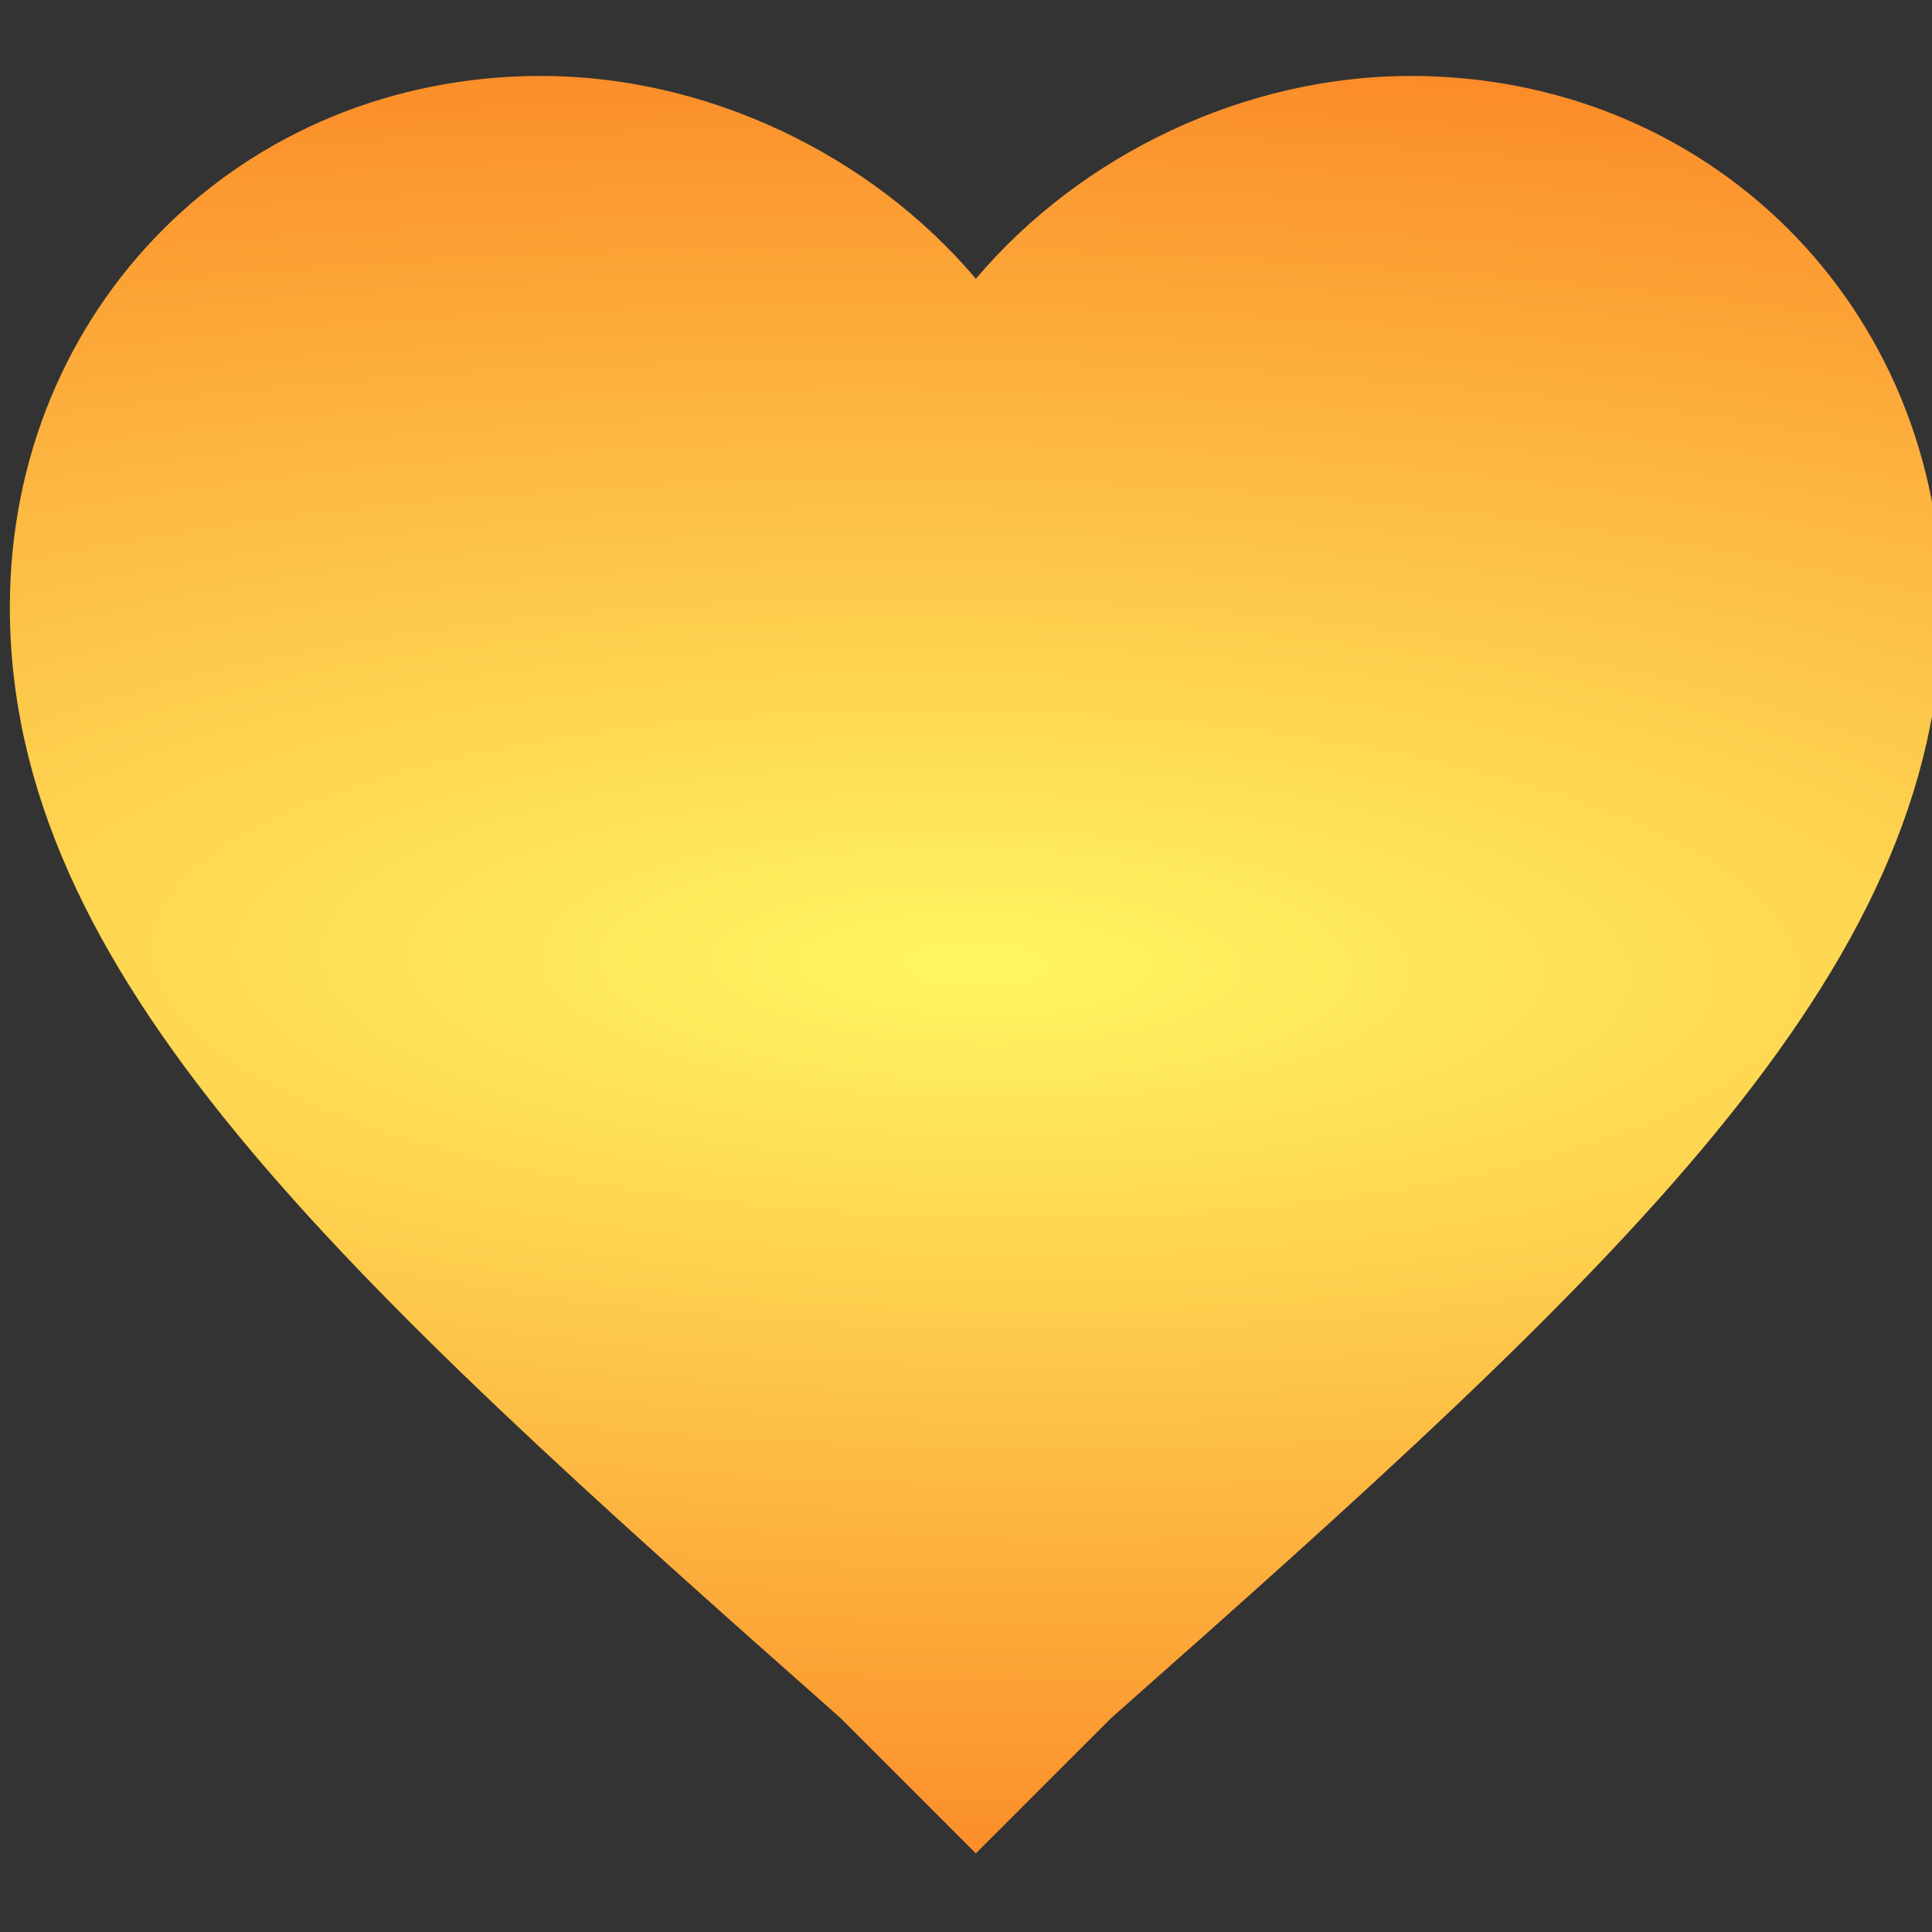 <?xml version="1.0" encoding="UTF-8" standalone="no"?>
<svg
   xmlns:dc="http://purl.org/dc/elements/1.1/"
   xmlns:cc="http://creativecommons.org/ns#"
   xmlns:rdf="http://www.w3.org/1999/02/22-rdf-syntax-ns#"
   xmlns:svg="http://www.w3.org/2000/svg"
   xmlns="http://www.w3.org/2000/svg"
   xmlns:xlink="http://www.w3.org/1999/xlink"
   xmlns:sodipodi="http://sodipodi.sourceforge.net/DTD/sodipodi-0.dtd"
   xmlns:inkscape="http://www.inkscape.org/namespaces/inkscape"
   id="svg2"
   display="block"
   height="100%"
   width="100%"
   version="1.1"
   viewBox="0 0 20 20"
   sodipodi:docname="lastfm-love.svg"
   inkscape:version="0.92.2 5c3e80d, 2017-08-06">
  <rect x="0" y="0" width="20" height="20" fill="#333333" stroke="none"/>
  <defs
     id="defs8">
    <linearGradient
       inkscape:collect="always"
       id="linearGradient819">
      <stop
         style="stop-color:#fff663;stop-opacity:1"
         offset="0"
         id="stop815" />
      <stop
         style="stop-color:#fb8626;stop-opacity:1"
         offset="1"
         id="stop817" />
    </linearGradient>
    <radialGradient
       inkscape:collect="always"
       xlink:href="#linearGradient819"
       id="radialGradient821"
       cx="12"
       cy="12.2"
       fx="12"
       fy="12.2"
       r="10"
       gradientTransform="matrix(-3.229,-0.06,0.018,-0.988,50.527,24.969)"
       gradientUnits="userSpaceOnUse" />
  </defs>
  <sodipodi:namedview
     pagecolor="#ffffff"
     bordercolor="#666666"
     borderopacity="1"
     objecttolerance="10"
     gridtolerance="10"
     guidetolerance="10"
     inkscape:pageopacity="0"
     inkscape:pageshadow="2"
     inkscape:window-width="1186"
     inkscape:window-height="756"
     id="namedview6"
     showgrid="false"
     inkscape:zoom="11.8"
     inkscape:cx="-5.4661017"
     inkscape:cy="10"
     inkscape:window-x="605"
     inkscape:window-y="246"
     inkscape:window-maximized="0"
     inkscape:current-layer="svg2" />
  <g
     id="favorite"
     transform="translate(-1.898,-2.214)"
     style="fill-opacity:1;fill:url(#radialGradient821)">
    <path
       id="path5"
       d="M12,21.4,10.6,20c-5.2-4.6-8.6-7.7-8.6-11.5,0-3.1,2.4-5.5,5.5-5.5,1.7,0,3.4,0.8,4.5,2.1,1.1-1.3,2.8-2.1,4.5-2.1,3.1,0,5.5,2.4,5.5,5.5,0,3.8-3.4,6.9-8.6,11.5l-1.4,1.4z"
       style="fill-opacity:1;fill:url(#radialGradient821)" />
  </g>
</svg>
